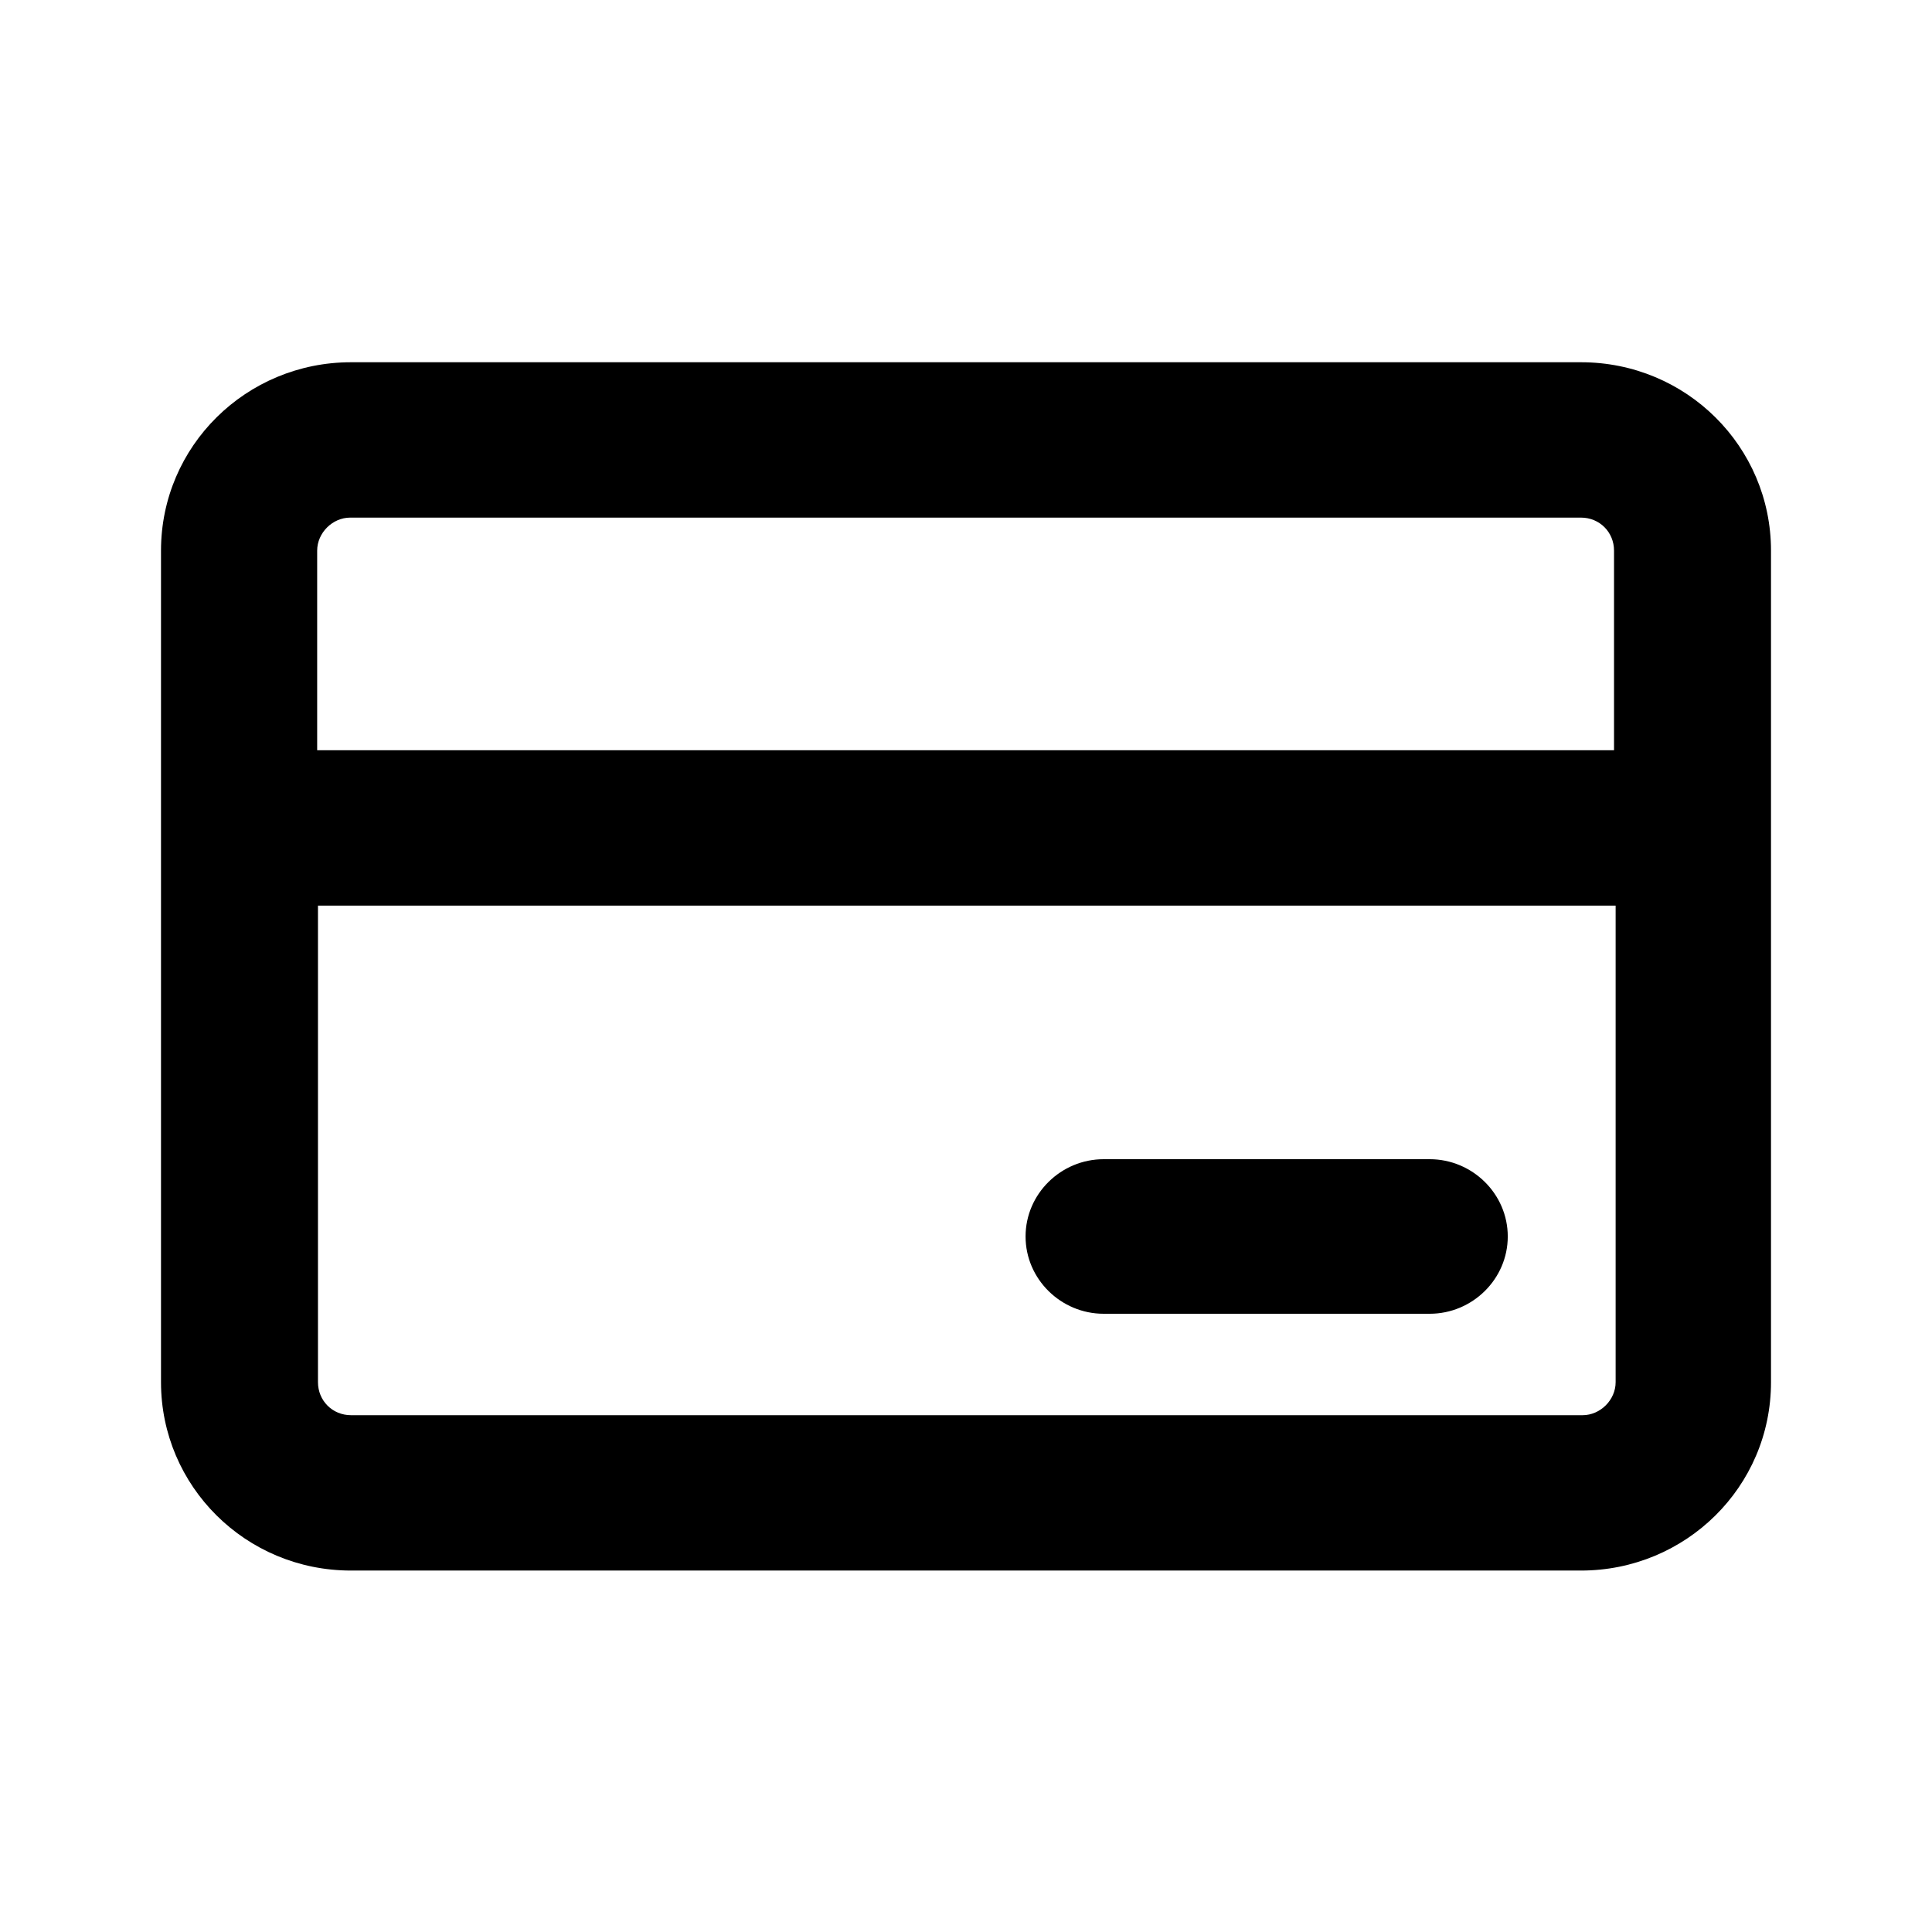 <svg viewBox="0 0 24 24" xmlns="http://www.w3.org/2000/svg" data-title="CardOutline" fill="currentColor" stroke="none">
  <path d="m17.76,14.4h-4.05c-.53,0-.97.43-.97.96s.44.96.97.96h4.05c.53,0,.97-.43.97-.96s-.44-.96-.97-.96Z"/>
  <path d="m19.64,4.5H4.36c-1.3,0-2.36,1.04-2.36,2.34v10.33c0,1.29,1.05,2.34,2.36,2.34h15.28c1.3,0,2.36-1.04,2.36-2.34V6.84c0-1.29-1.05-2.34-2.36-2.34Zm-15.28,13.08c-.23,0-.41-.18-.41-.41v-5.92h16.12v5.92c0,.22-.19.41-.41.41H4.36Zm0-11.15h15.28c.23,0,.41.18.41.41v2.48H3.94v-2.48c0-.22.19-.41.41-.41Z"/>
</svg>
